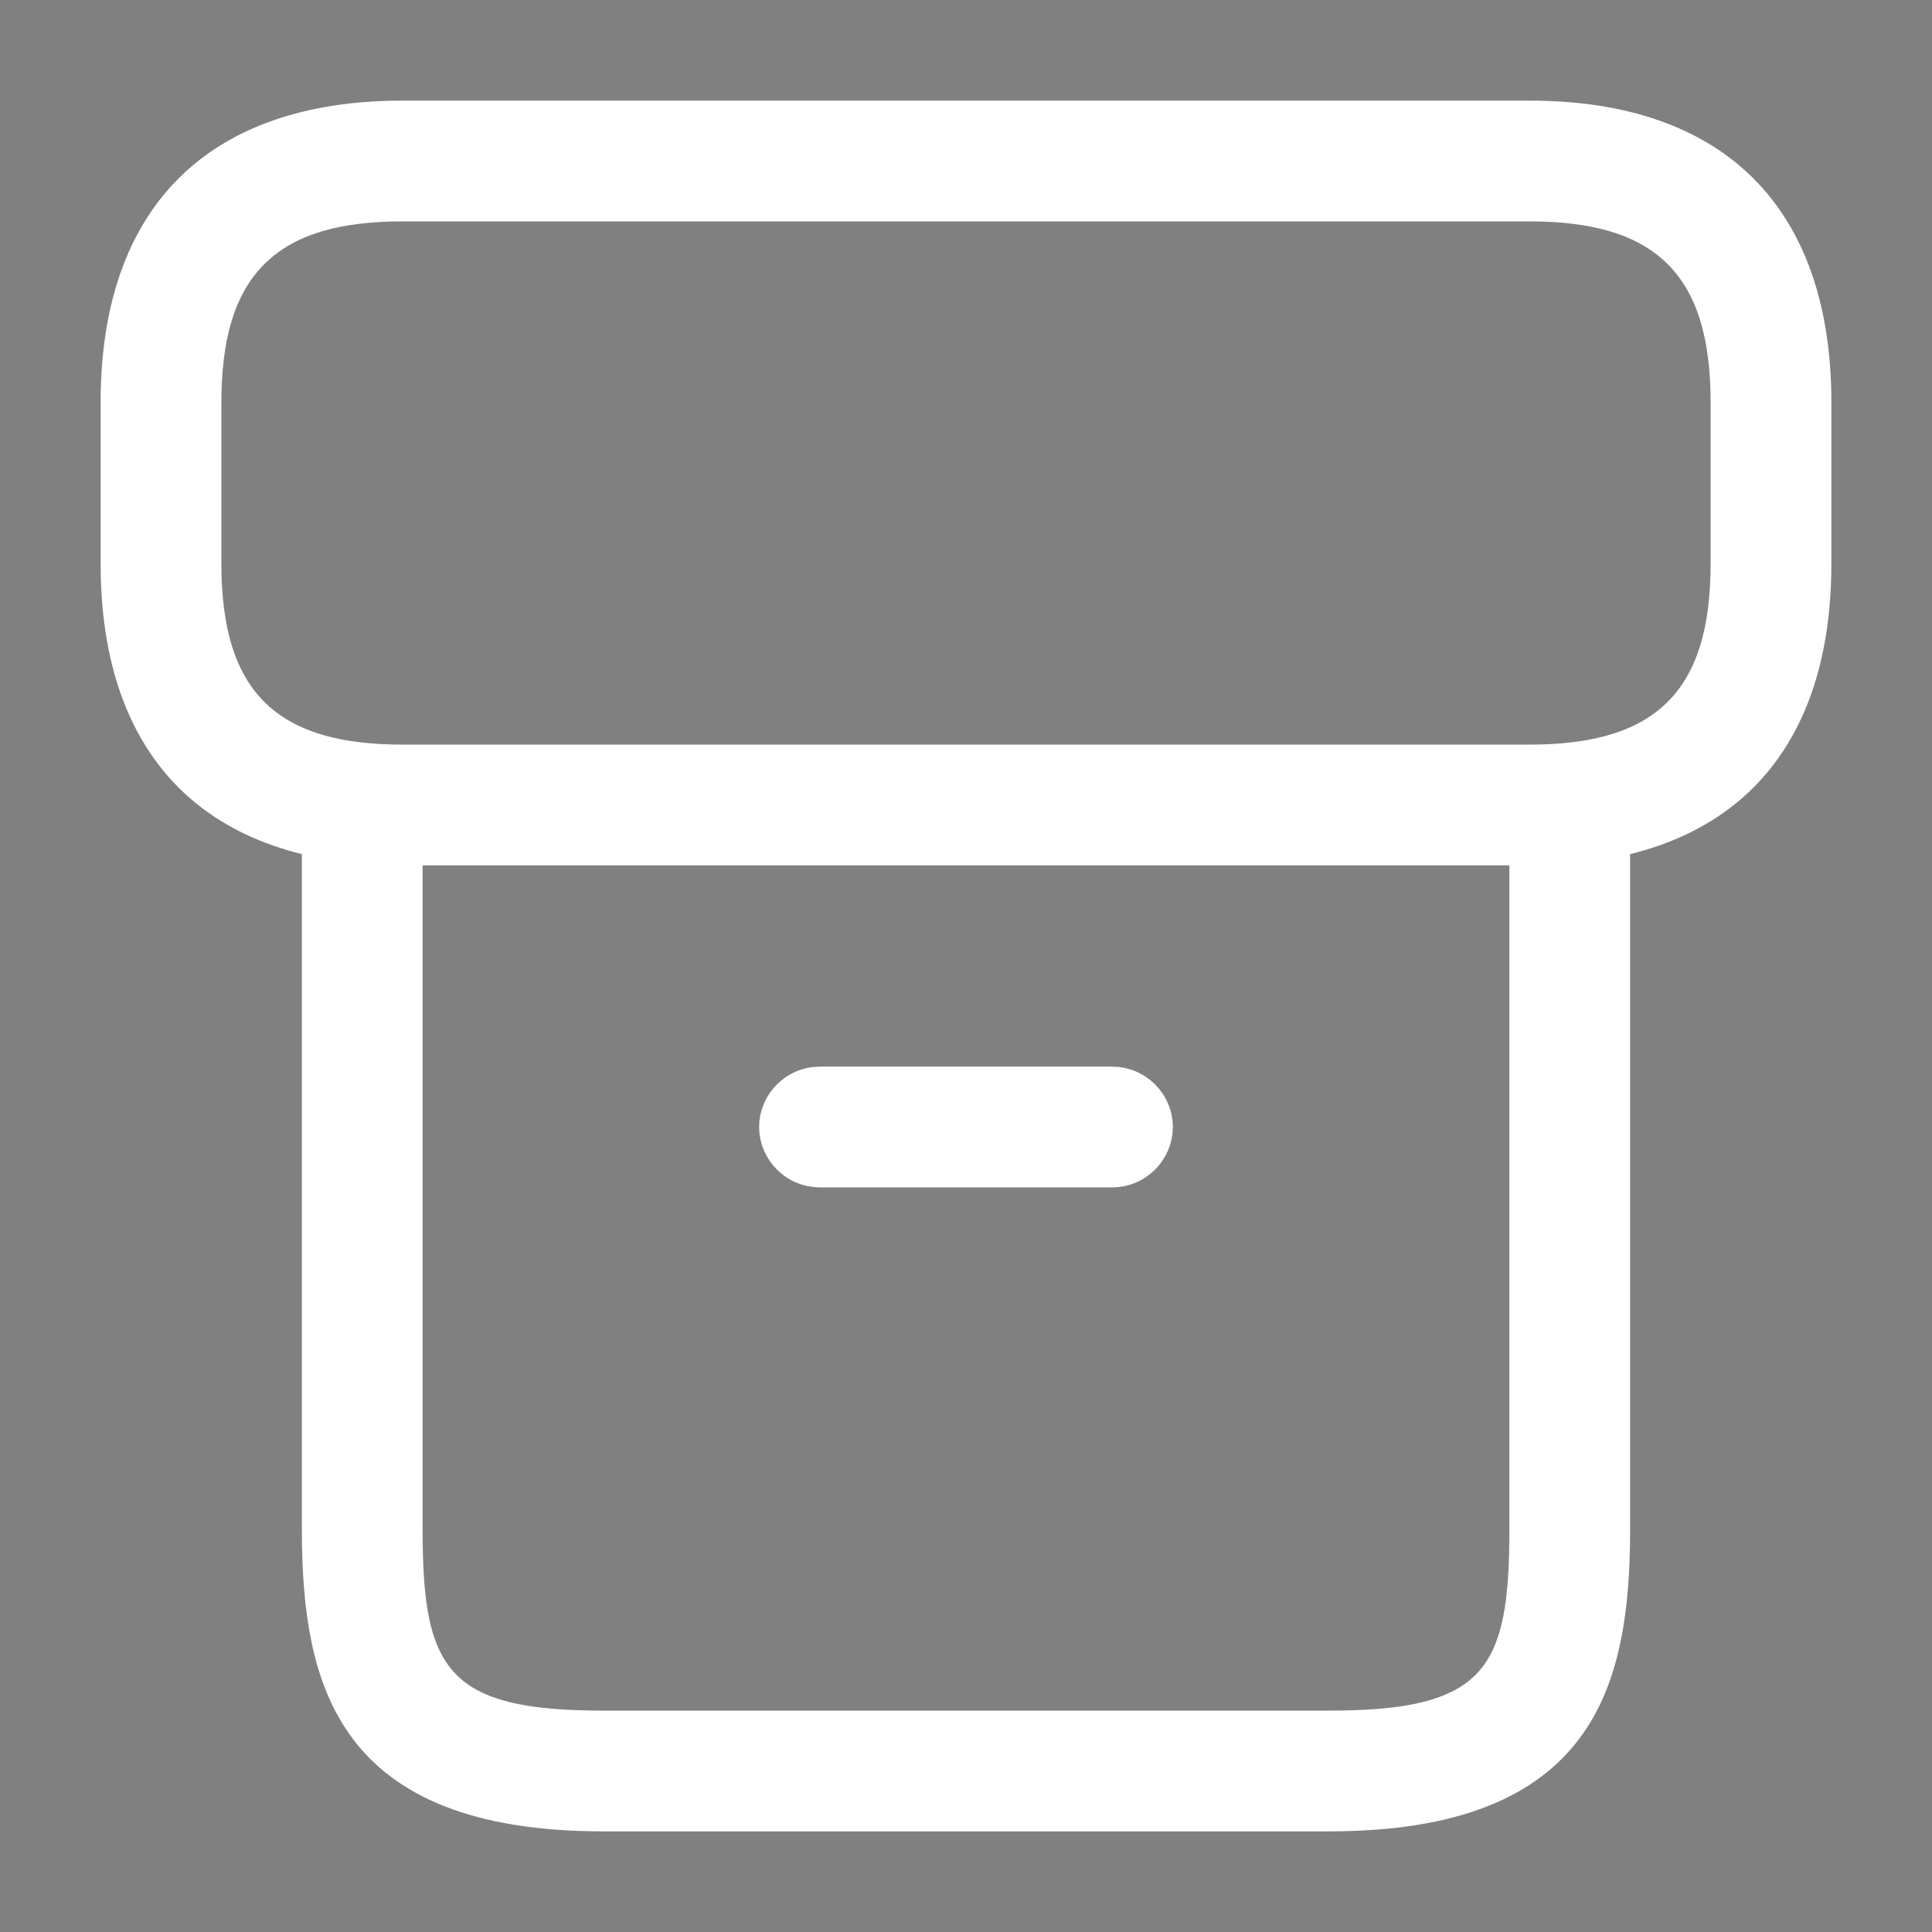 <svg width="24" height="24" viewBox="0 0 24 24" fill="none" xmlns="http://www.w3.org/2000/svg">
<rect x="0" y="0" width="24" height="24" fill="#808080" stroke="none"/>
<path d="M16.5 22.25H7.5C5.937 22.25 5.181 21.826 4.786 21.305C4.367 20.751 4.25 19.961 4.25 19V10.22C4.25 10.086 4.366 9.97 4.5 9.97C4.634 9.97 4.75 10.086 4.75 10.22V19C4.75 19.443 4.768 19.841 4.837 20.184C4.907 20.531 5.034 20.855 5.277 21.117C5.757 21.637 6.532 21.75 7.5 21.75H16.5C17.468 21.75 18.243 21.637 18.724 21.117C18.966 20.855 19.093 20.531 19.163 20.184C19.232 19.841 19.25 19.443 19.25 19V10.22C19.25 10.086 19.366 9.97 19.5 9.97C19.634 9.97 19.75 10.086 19.75 10.22V19C19.75 19.961 19.633 20.751 19.214 21.305C18.819 21.826 18.063 22.25 16.5 22.25Z" fill="#292D32" stroke="white"/>
<path d="M19 10.25H5C3.879 10.25 3.085 9.943 2.571 9.429C2.057 8.915 1.75 8.121 1.75 7V5C1.75 3.879 2.057 3.085 2.571 2.571C3.085 2.057 3.879 1.75 5 1.75H19C20.121 1.75 20.915 2.057 21.429 2.571C21.943 3.085 22.25 3.879 22.25 5V7C22.25 8.121 21.943 8.915 21.429 9.429C20.915 9.943 20.121 10.25 19 10.25ZM5 2.25C4.154 2.25 3.43 2.427 2.929 2.929C2.427 3.43 2.25 4.154 2.25 5V7C2.25 7.846 2.427 8.57 2.929 9.071C3.43 9.573 4.154 9.75 5 9.75H19C19.846 9.75 20.57 9.573 21.071 9.071C21.573 8.57 21.75 7.846 21.75 7V5C21.75 4.154 21.573 3.43 21.071 2.929C20.57 2.427 19.846 2.25 19 2.25H5Z" fill="#292D32" stroke="white"/>
<path d="M13.82 14.25H10.18C10.046 14.25 9.93 14.134 9.93 14C9.93 13.866 10.046 13.75 10.18 13.75H13.82C13.954 13.75 14.07 13.866 14.07 14C14.07 14.134 13.954 14.25 13.82 14.25Z" fill="#292D32" stroke="white"/>
</svg>
